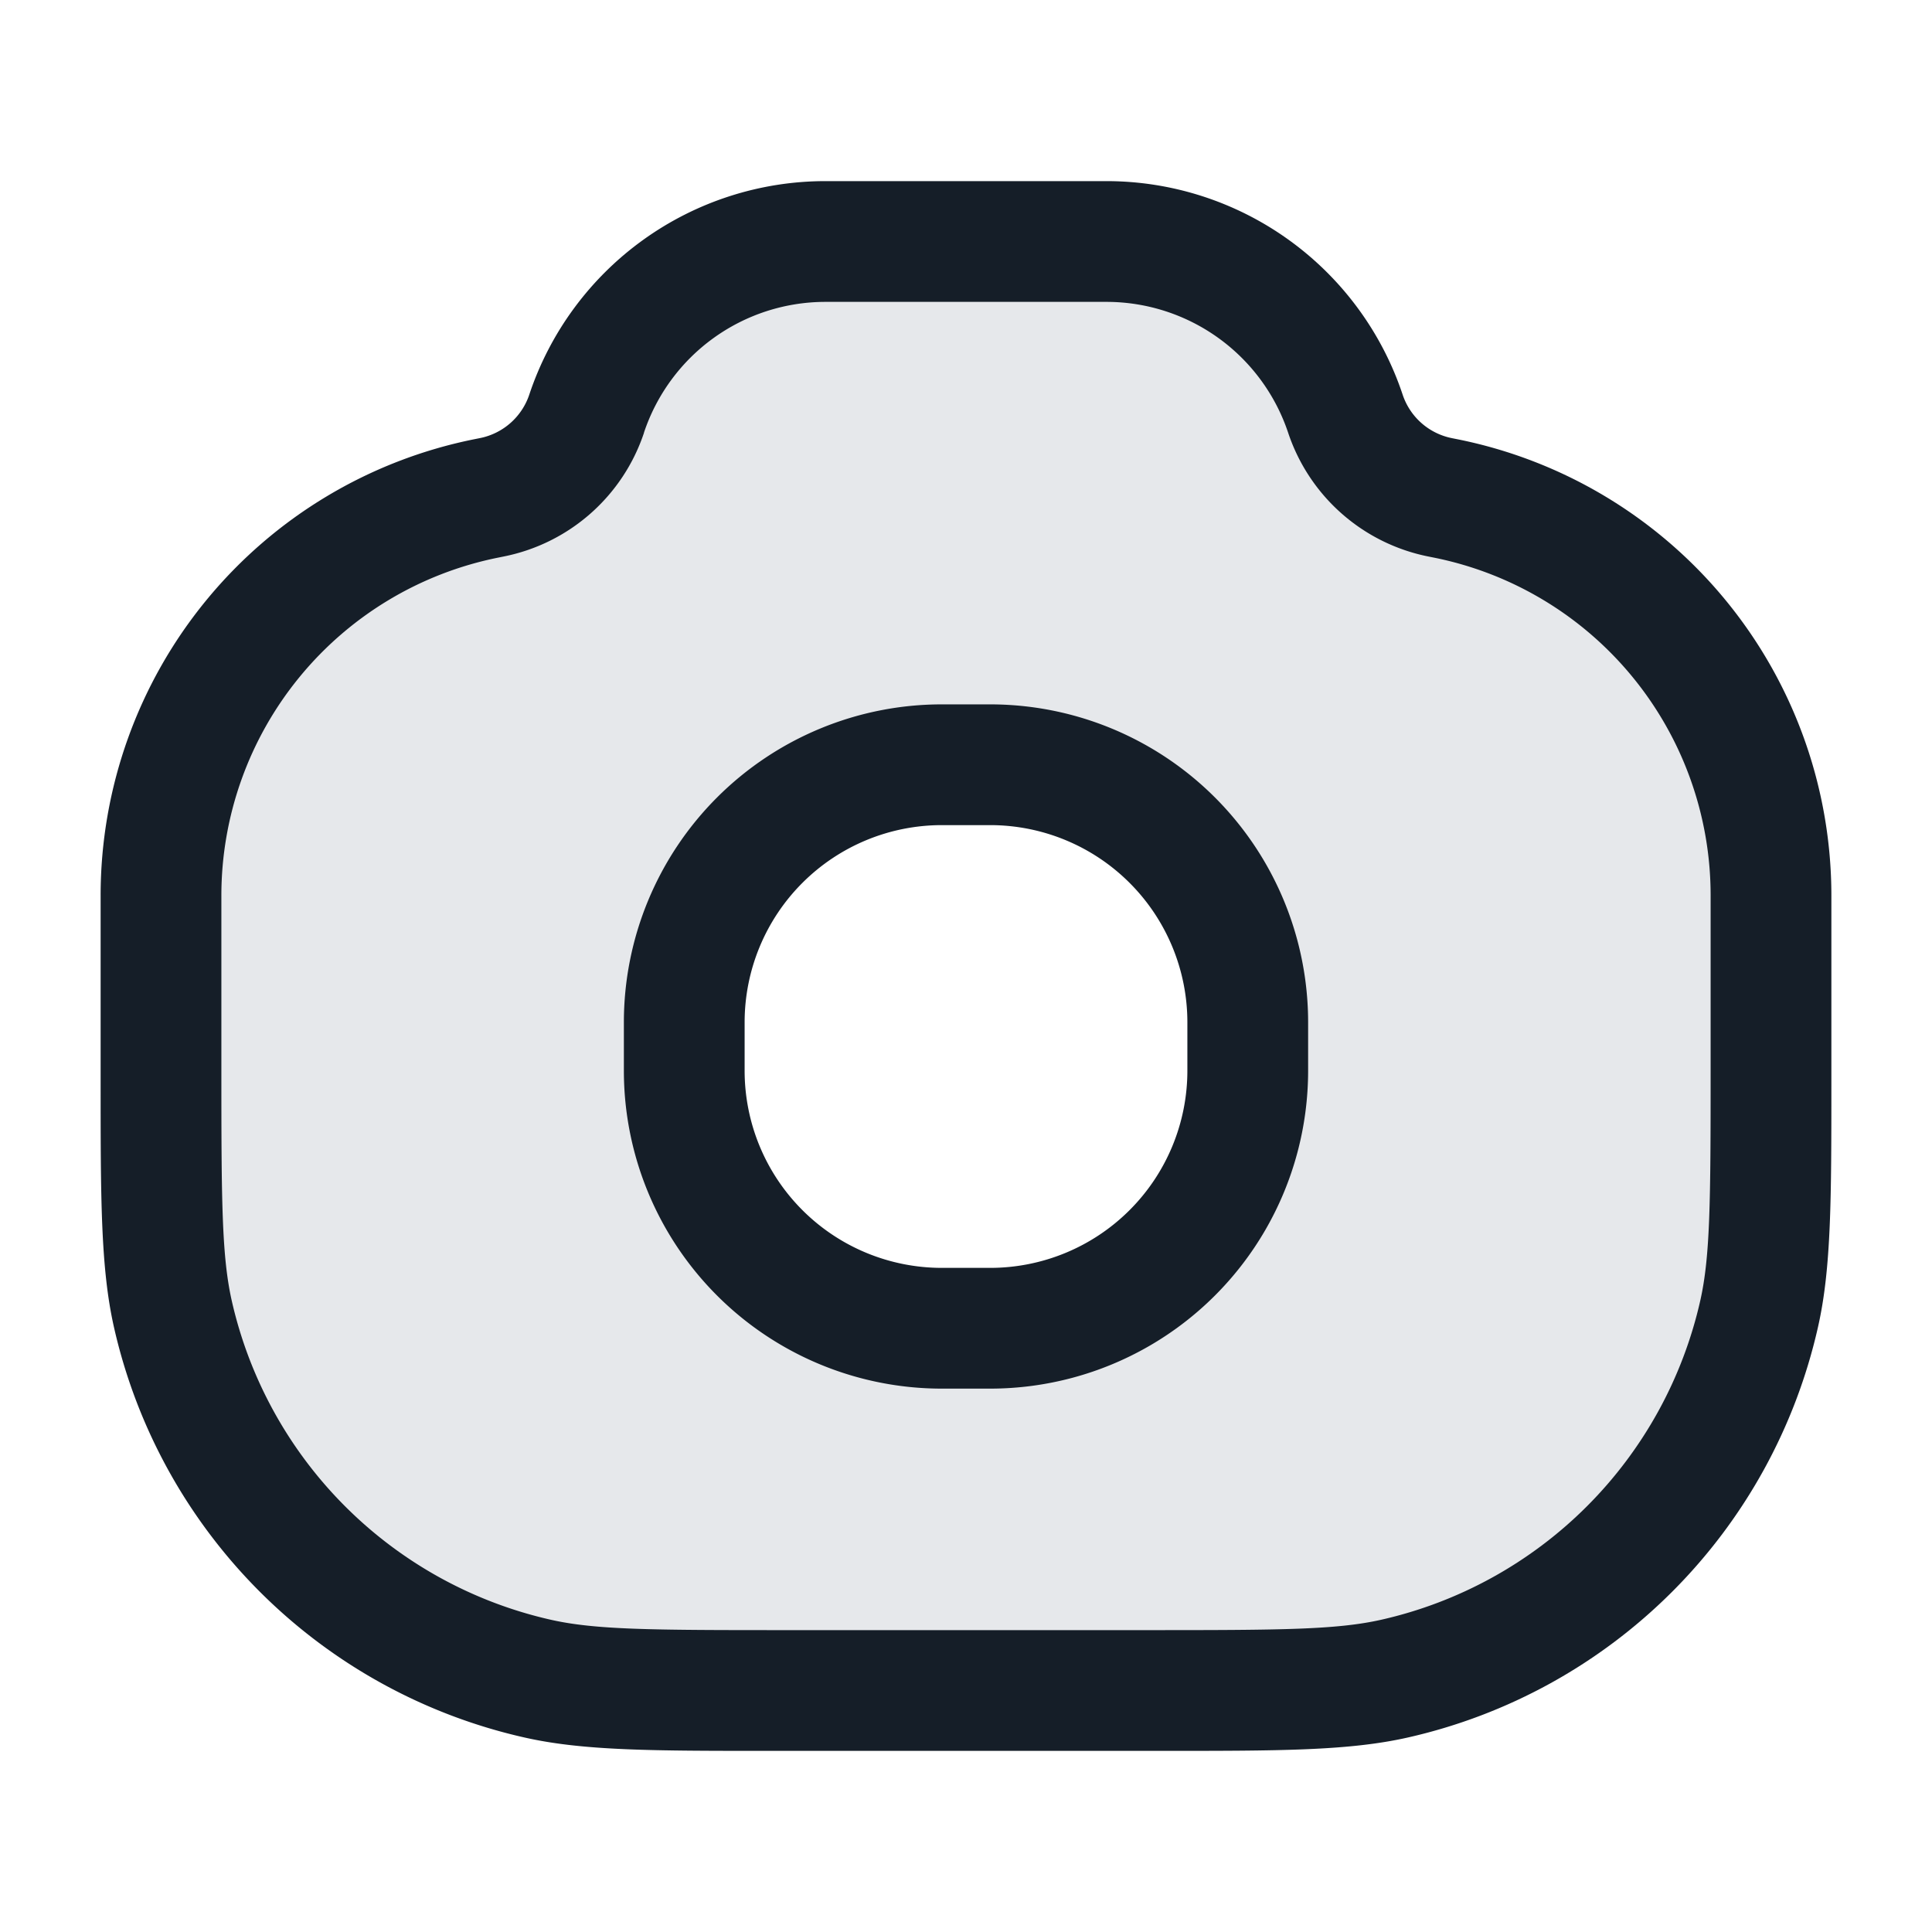 <svg xmlns="http://www.w3.org/2000/svg" viewBox="0 0 24 24"><path fill="#636F7E" opacity=".16" d="M22 11.126v2.18c0 1.575 0 2.362-.147 3.013a5.999 5.999 0 0 1-4.534 4.534C16.668 21 15.88 21 14.307 21H9.693c-1.574 0-2.36 0-3.012-.147a5.999 5.999 0 0 1-4.534-4.534C2 15.668 2 14.88 2 13.307v-2.181A5.032 5.032 0 0 1 6.045 6.19l.065-.013c.55-.11 1-.507 1.177-1.04A3.128 3.128 0 0 1 10.255 3h3.49c1.347 0 2.542.862 2.968 2.139.177.532.627.929 1.177 1.039l.065.013A5.033 5.033 0 0 1 22 11.126ZM11.7 9.5a3.2 3.2 0 0 0-3.2 3.2v.6a3.2 3.2 0 0 0 3.2 3.2h.6a3.2 3.2 0 0 0 3.2-3.2v-.6a3.2 3.2 0 0 0-3.2-3.2Z"/><path fill="#151E28" d="M10.255 2.25h3.49a3.878 3.878 0 0 1 3.679 2.652.813.813 0 0 0 .613.541l.065.013a5.782 5.782 0 0 1 4.648 5.67v2.3c0 1.46 0 2.324-.166 3.058a6.75 6.75 0 0 1-5.1 5.101c-.734.165-1.598.165-3.058.165H9.574c-1.46 0-2.324 0-3.058-.166a6.75 6.75 0 0 1-5.101-5.1c-.165-.734-.165-1.598-.165-3.058v-2.301a5.782 5.782 0 0 1 4.648-5.67l.065-.013a.814.814 0 0 0 .612-.54 3.878 3.878 0 0 1 3.68-2.652ZM7.999 5.376H8a2.313 2.313 0 0 1-1.743 1.537l-.064.013a4.283 4.283 0 0 0-3.443 4.2v2.181c0 1.614.005 2.297.128 2.847a5.251 5.251 0 0 0 3.968 3.968c.549.123 1.233.128 2.847.128h4.614c1.614 0 2.297-.005 2.847-.128a5.251 5.251 0 0 0 3.968-3.968c.123-.549.128-1.233.128-2.848v-2.18a4.28 4.28 0 0 0-3.442-4.2l-.065-.013a2.314 2.314 0 0 1-1.741-1.537 2.38 2.38 0 0 0-2.257-1.626h-3.49a2.378 2.378 0 0 0-2.256 1.626ZM11.7 8.75h.6a3.95 3.95 0 0 1 3.95 3.95v.6a3.95 3.95 0 0 1-3.95 3.95h-.6a3.95 3.95 0 0 1-3.95-3.95v-.6a3.95 3.95 0 0 1 3.95-3.95ZM9.25 12.7v.6a2.45 2.45 0 0 0 2.45 2.45h.6a2.45 2.45 0 0 0 2.45-2.45v-.6a2.45 2.45 0 0 0-2.45-2.45h-.6a2.45 2.45 0 0 0-2.45 2.45Z"/></svg>